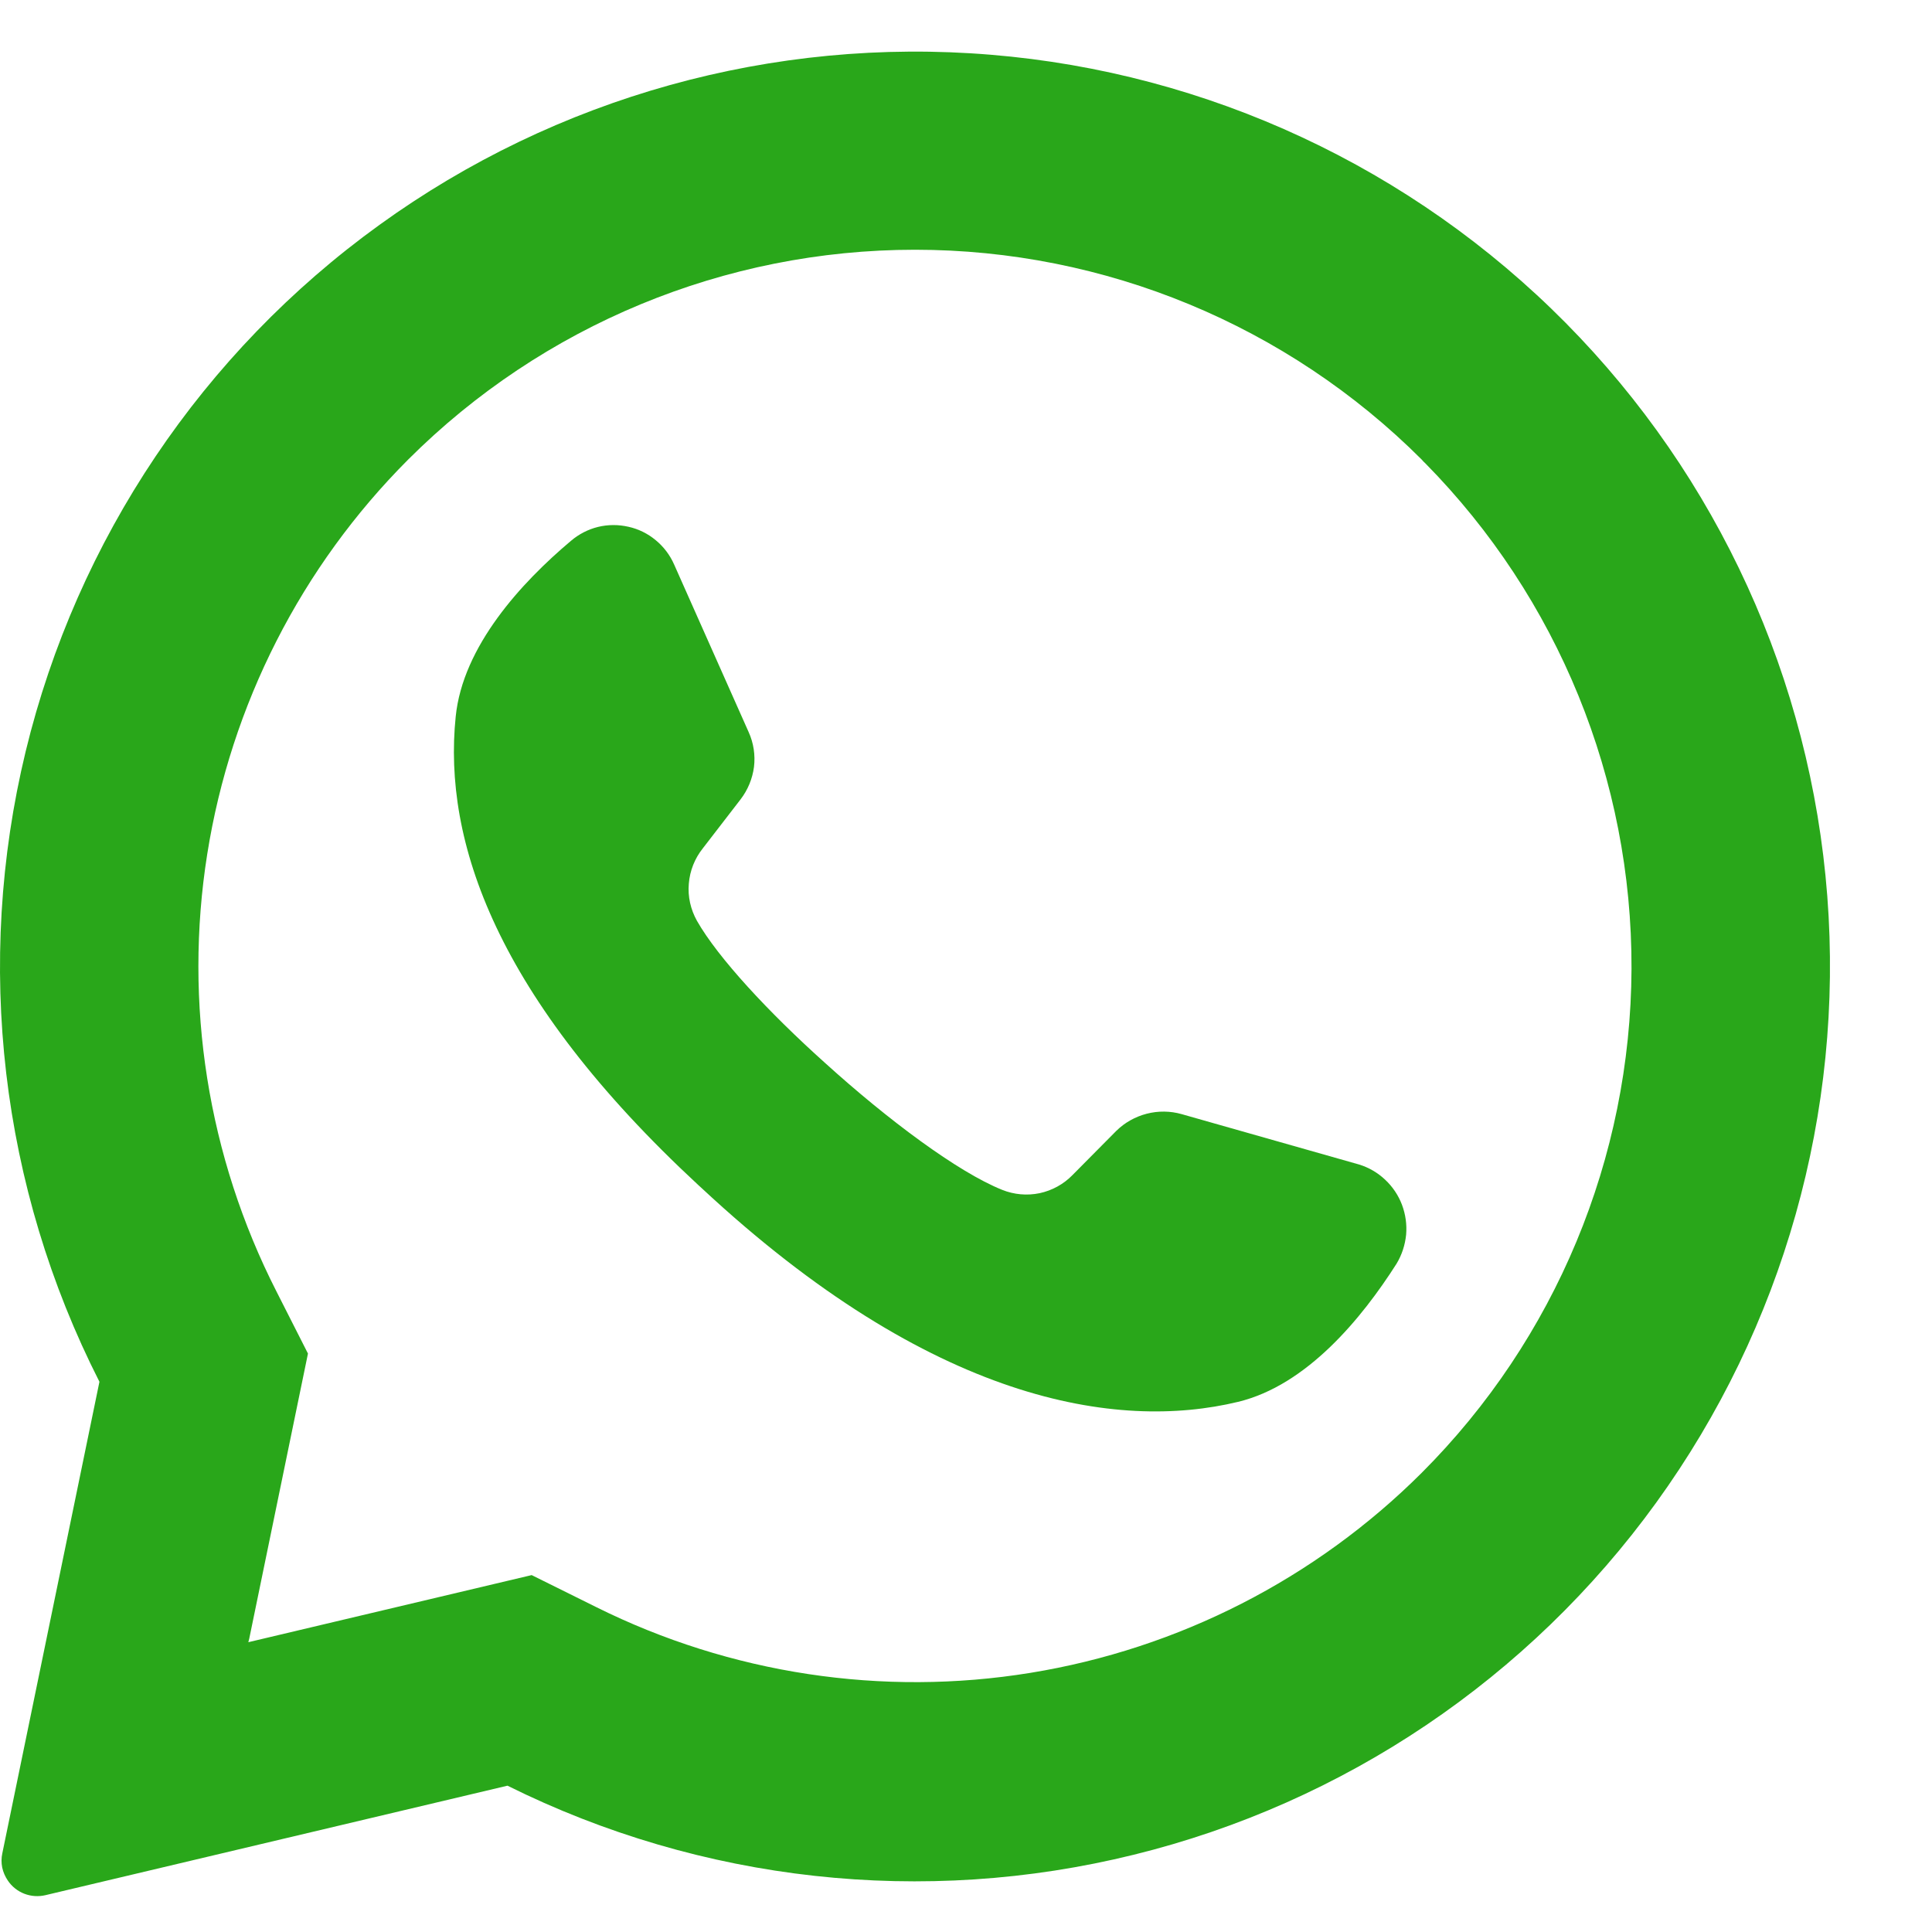 <svg width="15" height="15" viewBox="0 0 15 15" fill="none" xmlns="http://www.w3.org/2000/svg">
  <path d="M12.156 2.507C10.964 1.303 9.381 0.564 7.692 0.425C6.003 0.285 4.32 0.753 2.946 1.746C1.572 2.738 0.598 4.188 0.199 5.835C-0.199 7.482 0.004 9.217 0.772 10.728L0.018 14.389C0.01 14.425 0.01 14.463 0.017 14.499C0.025 14.536 0.04 14.57 0.061 14.601C0.092 14.647 0.137 14.683 0.189 14.703C0.241 14.723 0.298 14.727 0.353 14.714L3.94 13.864C5.447 14.613 7.17 14.803 8.803 14.4C10.436 13.998 11.873 13.029 12.859 11.666C13.845 10.303 14.316 8.635 14.187 6.957C14.058 5.28 13.339 3.703 12.156 2.507ZM11.038 11.435C10.213 12.258 9.15 12.801 8 12.988C6.851 13.175 5.671 12.996 4.628 12.477L4.128 12.229L1.928 12.75L1.935 12.723L2.391 10.509L2.146 10.026C1.613 8.979 1.425 7.791 1.609 6.631C1.793 5.471 2.339 4.399 3.169 3.568C4.213 2.525 5.628 1.939 7.104 1.939C8.579 1.939 9.994 2.525 11.038 3.568C11.046 3.578 11.056 3.588 11.066 3.597C12.097 4.643 12.672 6.054 12.667 7.522C12.661 8.99 12.076 10.397 11.038 11.435Z" fill="#29A71A" />
  <path d="M10.843 9.811C10.573 10.235 10.147 10.755 9.612 10.884C8.674 11.11 7.235 10.891 5.445 9.222L5.423 9.202C3.848 7.743 3.439 6.528 3.538 5.564C3.593 5.017 4.049 4.522 4.433 4.199C4.494 4.147 4.566 4.11 4.643 4.091C4.721 4.072 4.802 4.072 4.88 4.09C4.957 4.107 5.03 4.143 5.091 4.194C5.153 4.245 5.202 4.31 5.234 4.383L5.813 5.685C5.851 5.769 5.865 5.863 5.854 5.954C5.842 6.046 5.806 6.133 5.75 6.206L5.457 6.586C5.394 6.665 5.356 6.76 5.348 6.861C5.339 6.961 5.362 7.061 5.411 7.149C5.575 7.437 5.968 7.86 6.405 8.252C6.894 8.695 7.437 9.1 7.781 9.238C7.873 9.275 7.974 9.284 8.071 9.264C8.169 9.243 8.258 9.194 8.327 9.123L8.667 8.78C8.732 8.716 8.814 8.67 8.903 8.647C8.992 8.624 9.086 8.625 9.174 8.65L10.551 9.041C10.627 9.064 10.697 9.105 10.754 9.159C10.812 9.213 10.857 9.28 10.885 9.354C10.913 9.429 10.924 9.508 10.917 9.587C10.909 9.666 10.884 9.743 10.843 9.811Z" fill="#29A71A" />
</svg>